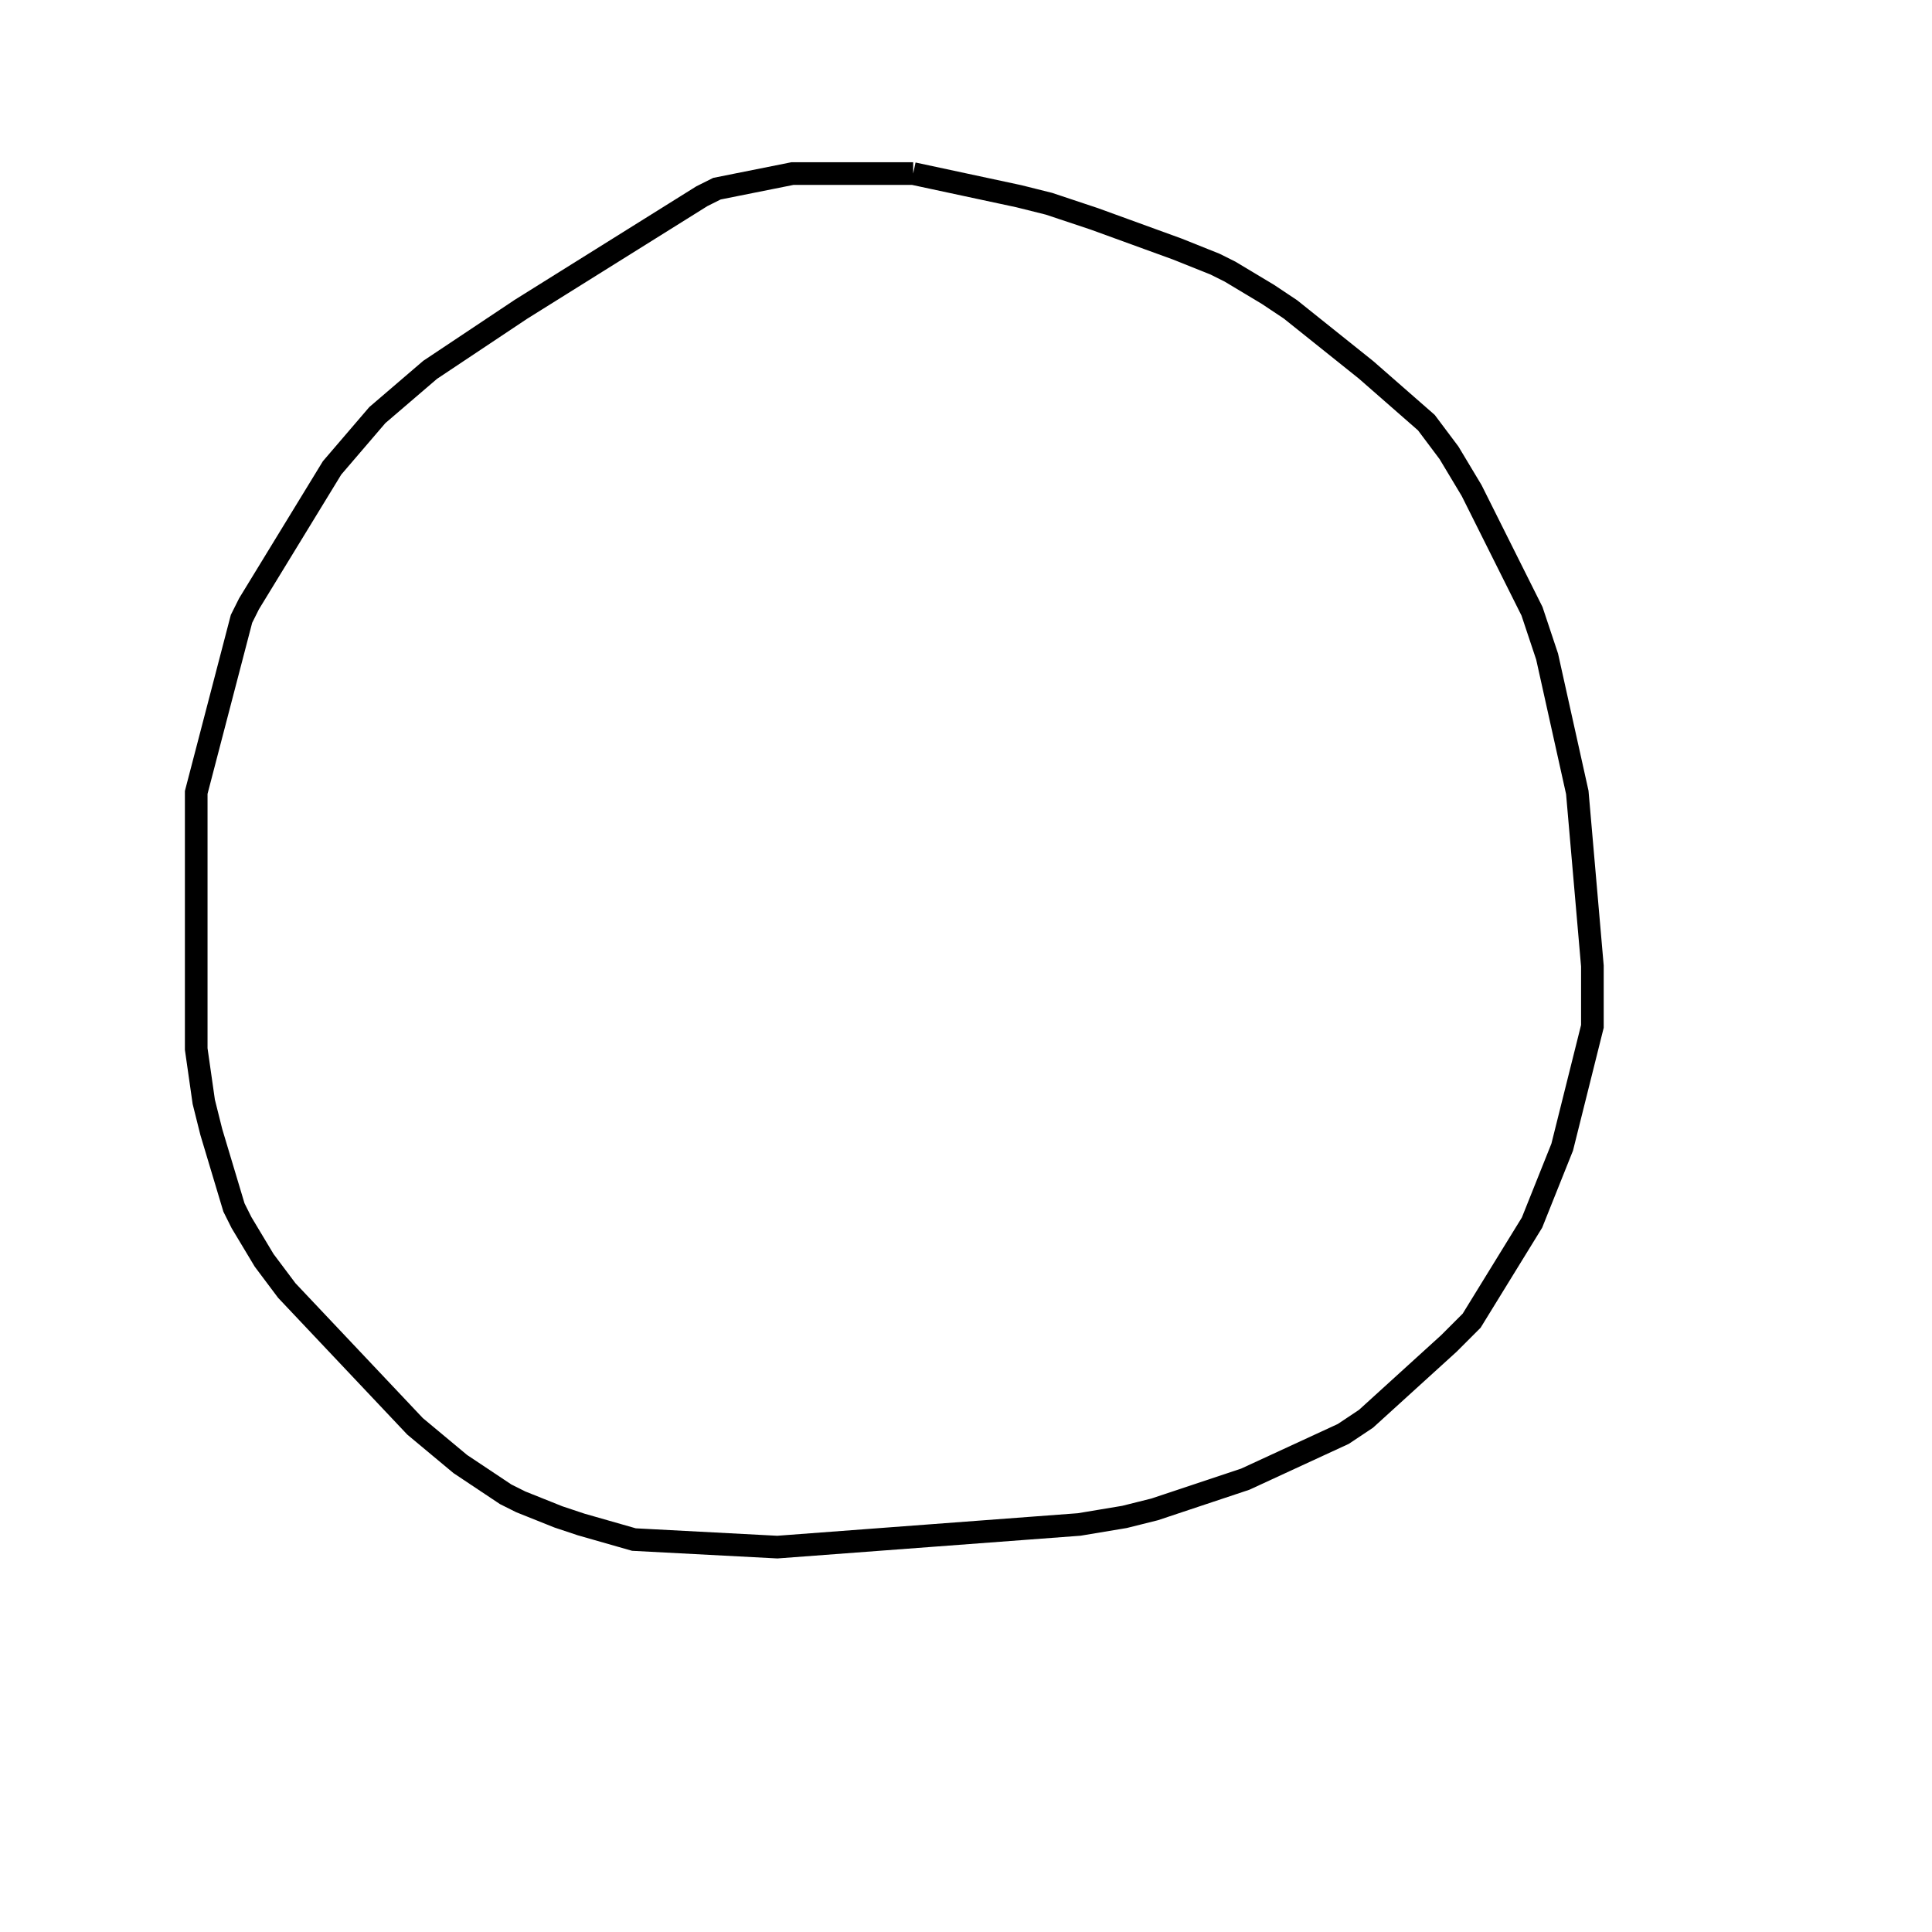 <svg width="256" height="256" xmlns="http://www.w3.org/2000/svg" fill-opacity="0" stroke="black" stroke-width="3" ><path d="M121 23 135 26 139 27 145 29 156 33 161 35 163 36 168 39 171 41 181 49 189 56 192 60 195 65 203 81 205 87 209 105 211 128 211 136 207 152 203 162 195 175 192 178 181 188 178 190 165 196 153 200 149 201 143 202 103 205 84 204 77 202 74 201 69 199 67 198 61 194 55 189 38 171 35 167 32 162 31 160 28 150 27 146 26 139 26 105 32 82 33 80 44 62 50 55 57 49 69 41 93 26 95 25 105 23 121 23 "/></svg>